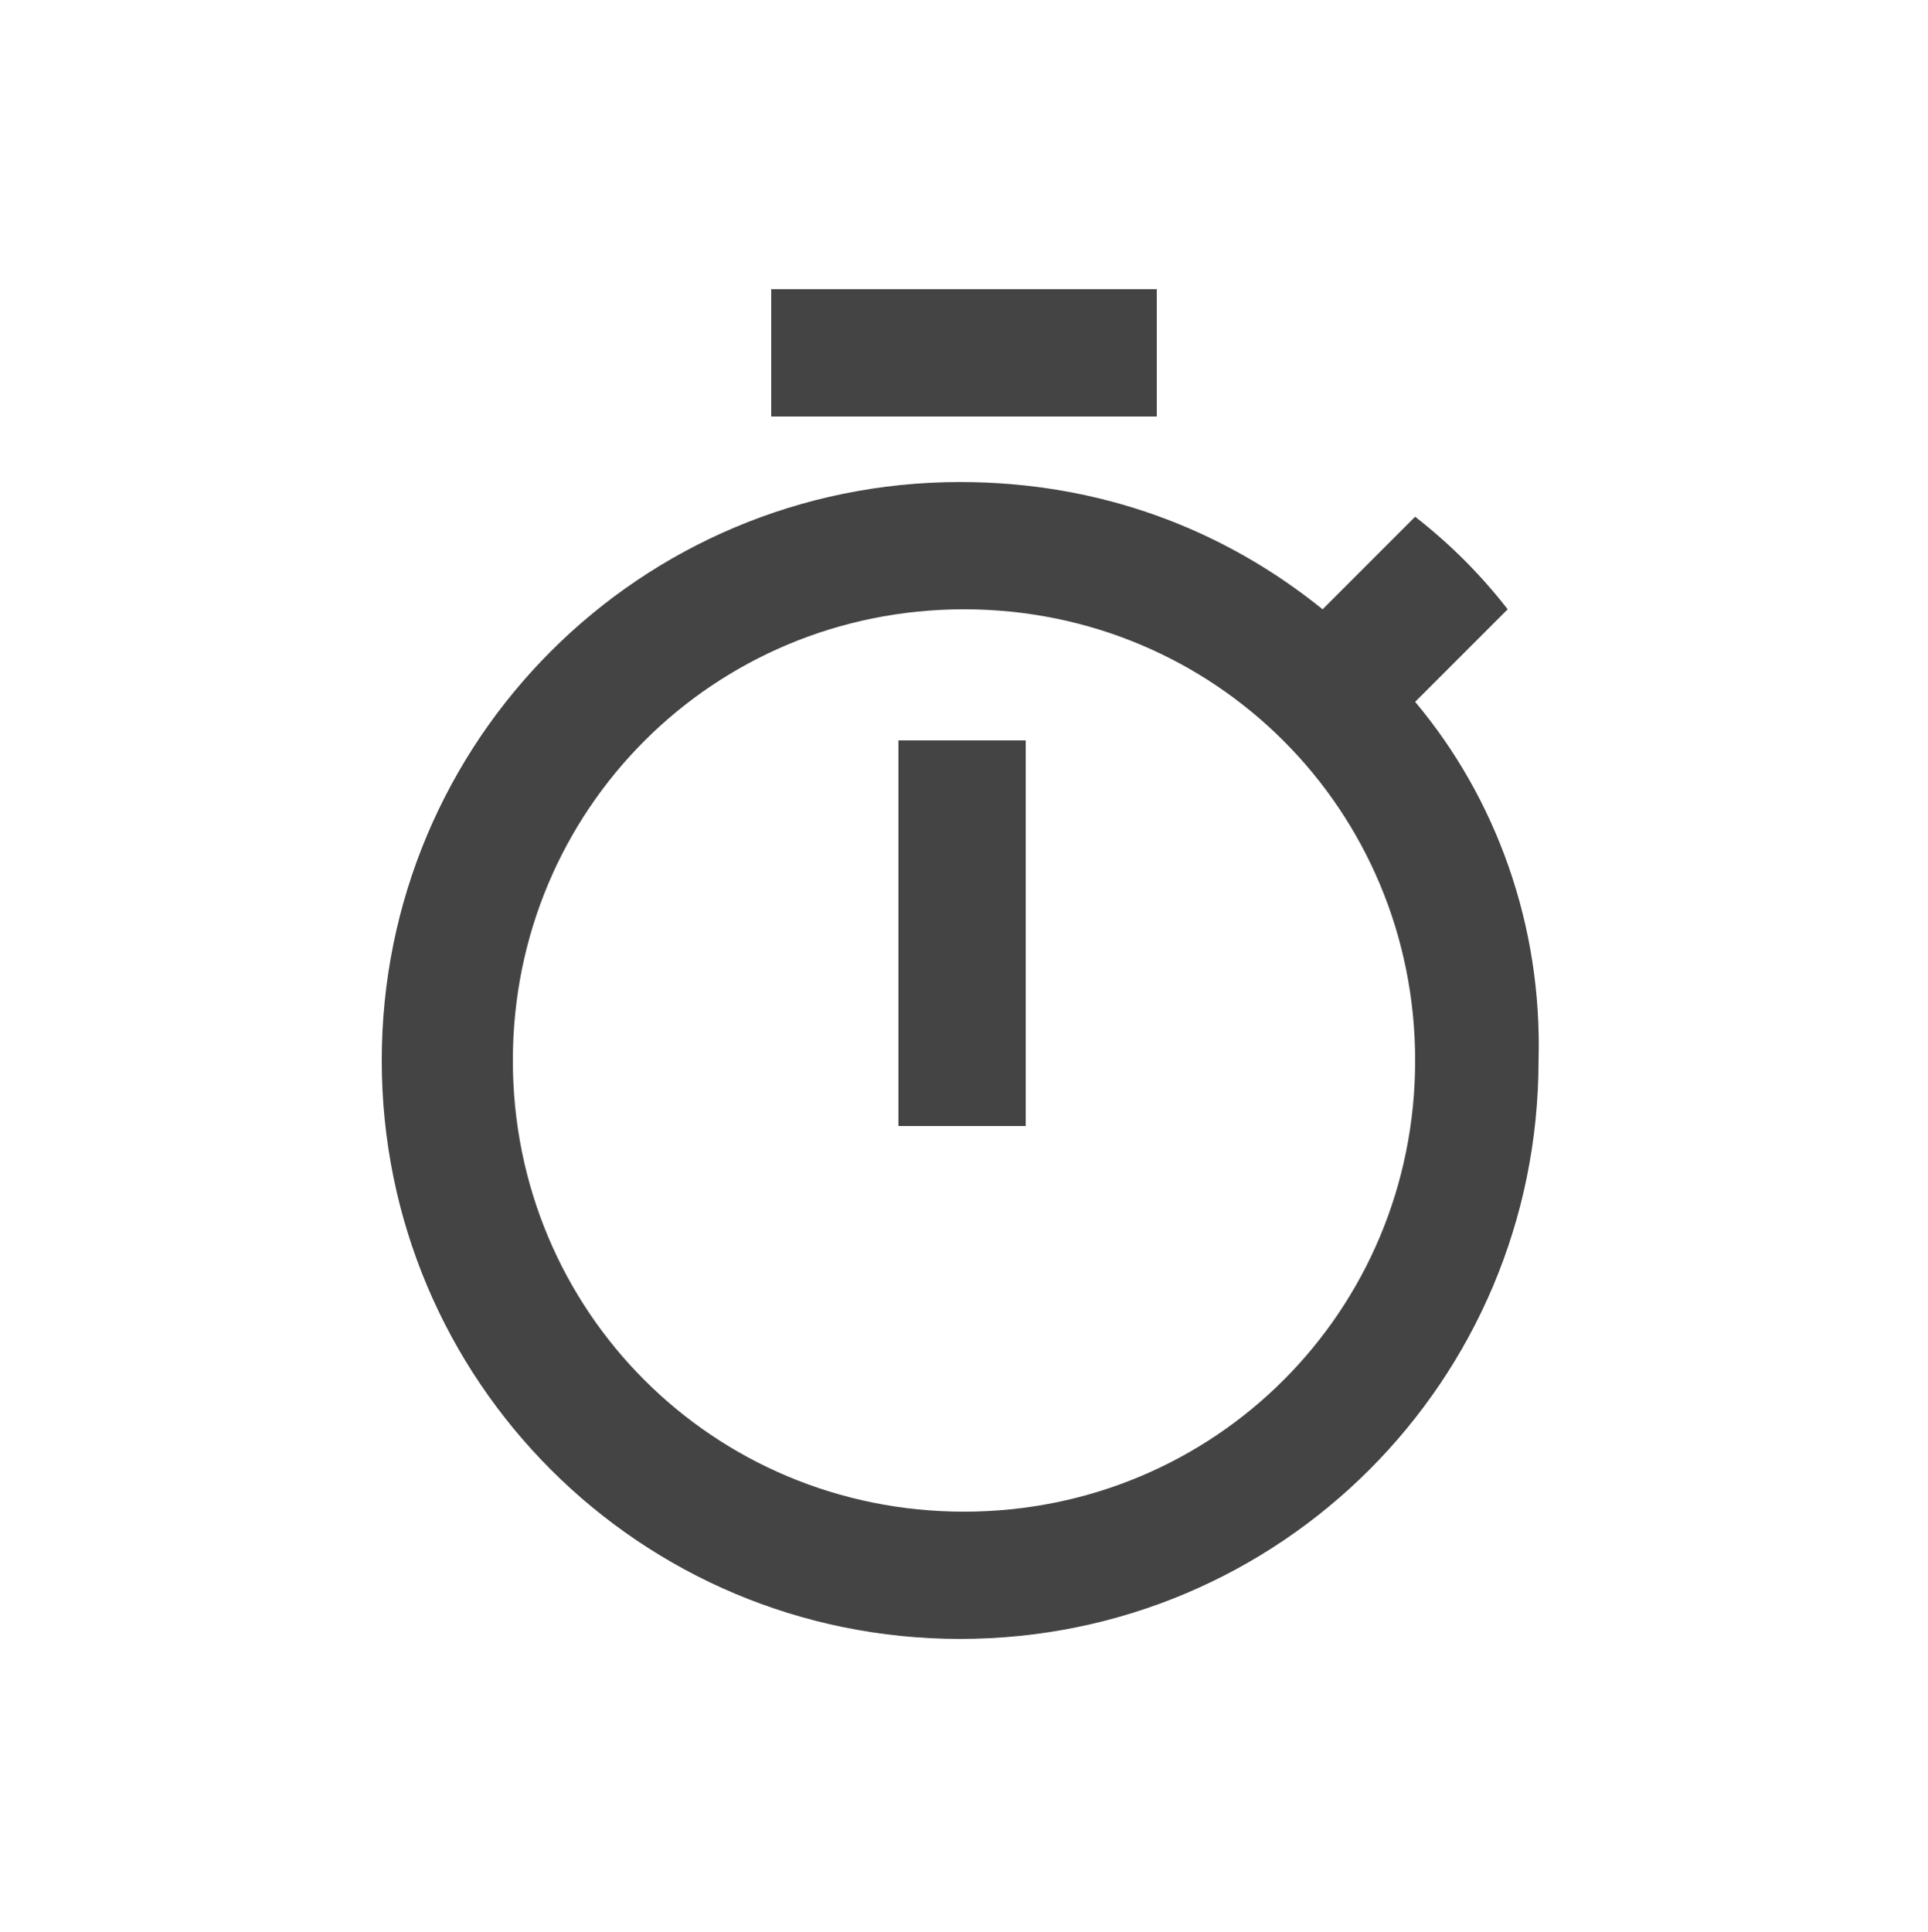<?xml version="1.0" encoding="utf-8"?>
<!-- Generator: Adobe Illustrator 26.5.0, SVG Export Plug-In . SVG Version: 6.00 Build 0)  -->
<svg version="1.1" id="Layer_1" xmlns="http://www.w3.org/2000/svg" xmlns:xlink="http://www.w3.org/1999/xlink" x="0px" y="0px"
	 viewBox="0 0 50 50.1" style="enable-background:new 0 0 50 50.1;" xml:space="preserve">
<style type="text/css">
	.st0{fill:none;}
	.st1{fill:#444444;}
</style>
<g>
	<rect x="26" y="26.1" class="st0" width="24" height="24"/>
</g>
<g>
	<g>
		<g>
			<path class="st1" d="M30,7.5H20v3.3h10V7.5z M23.3,29.2h3.3v-10h-3.3V29.2z M36.7,18.2l2.4-2.4c-0.7-0.9-1.5-1.7-2.4-2.4
				l-2.4,2.4c-2.6-2.1-5.8-3.3-9.4-3.3c-8.3,0-15,6.7-15,15s6.7,15,15,15s15-6.7,15-15C40,24,38.8,20.7,36.7,18.2z M25,39.2
				c-6.5,0-11.7-5.2-11.7-11.7S18.5,15.8,25,15.8s11.7,5.2,11.7,11.7S31.5,39.2,25,39.2z"/>
		</g>
	</g>
</g>
</svg>

